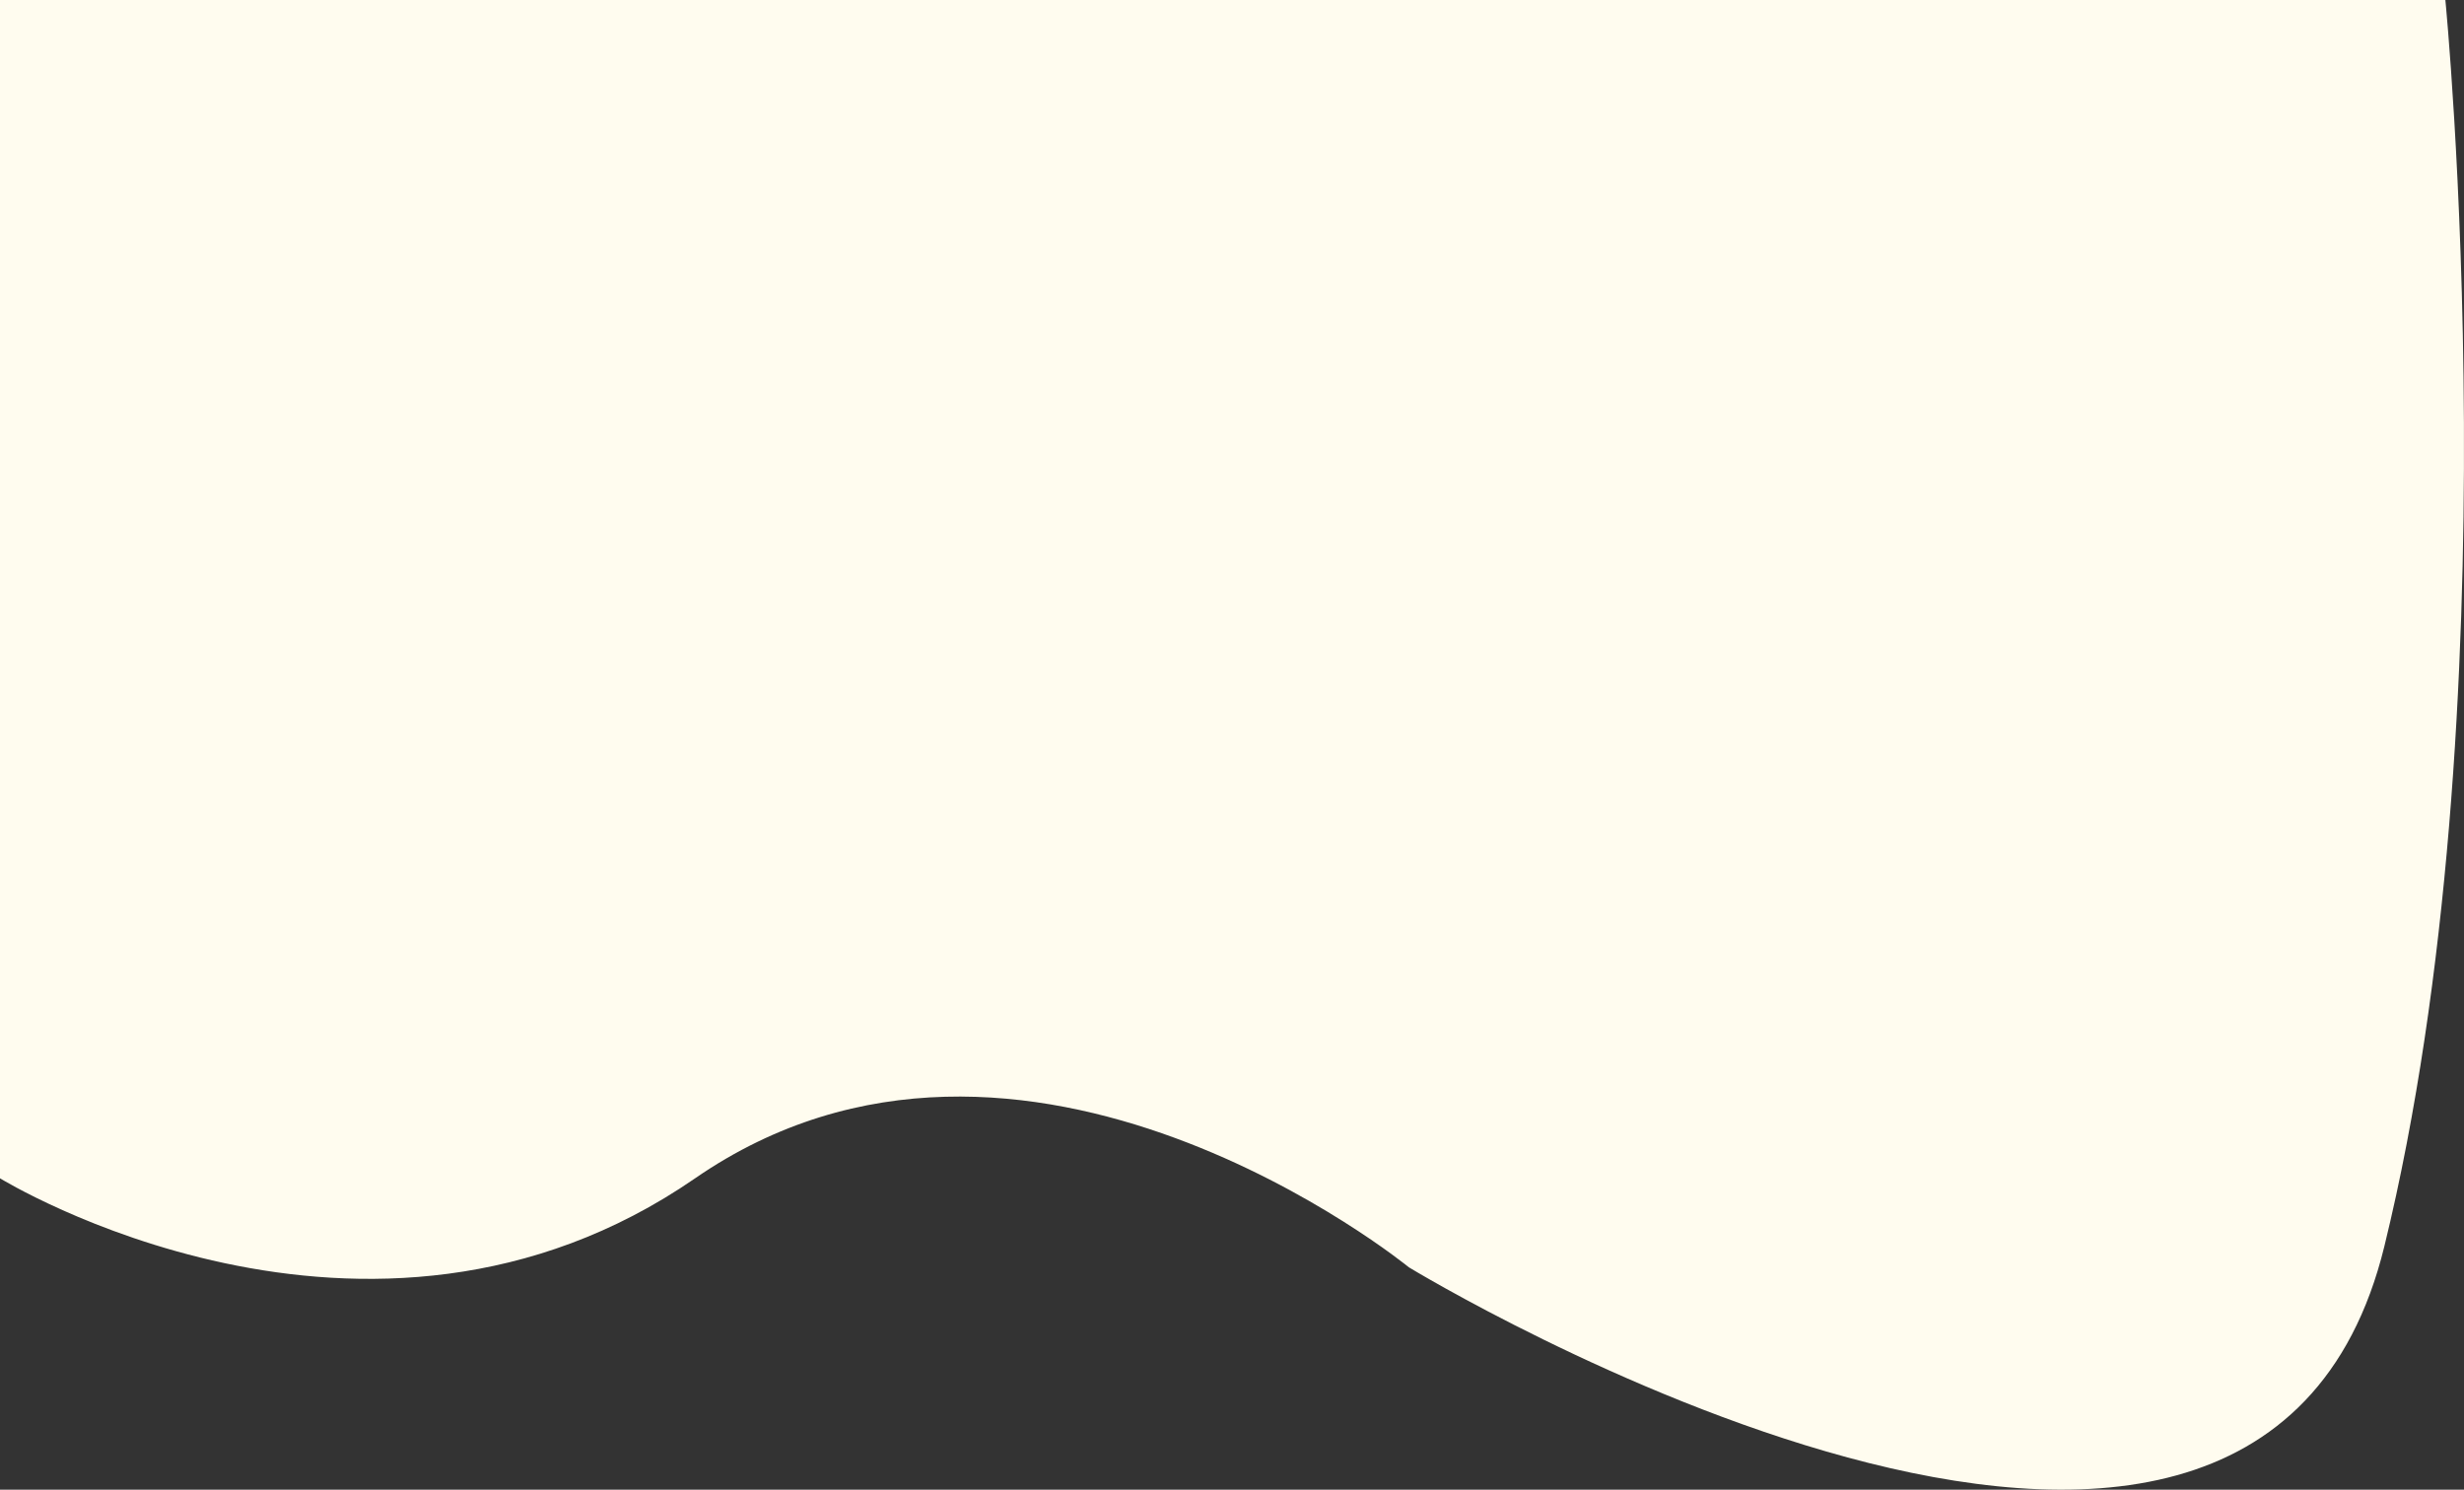 <svg xmlns="http://www.w3.org/2000/svg" width="870.67" height="526.467" viewBox="0 0 870.67 526.467">
  <rect x="0" y="0" width="870.67" height="526.467" fill="#333333" stroke="none"/>
  <path id="Path_53" data-name="Path 53" d="M-61.643-449S68.1-369.035,183.984-449,436.2-417.54,436.2-417.54s298.475,181.7,344.7-7.481,21.543-440.4,21.543-440.4H-61.643Z" transform="translate(61.643 865.424)" fill="#fffcef"/>
</svg>
